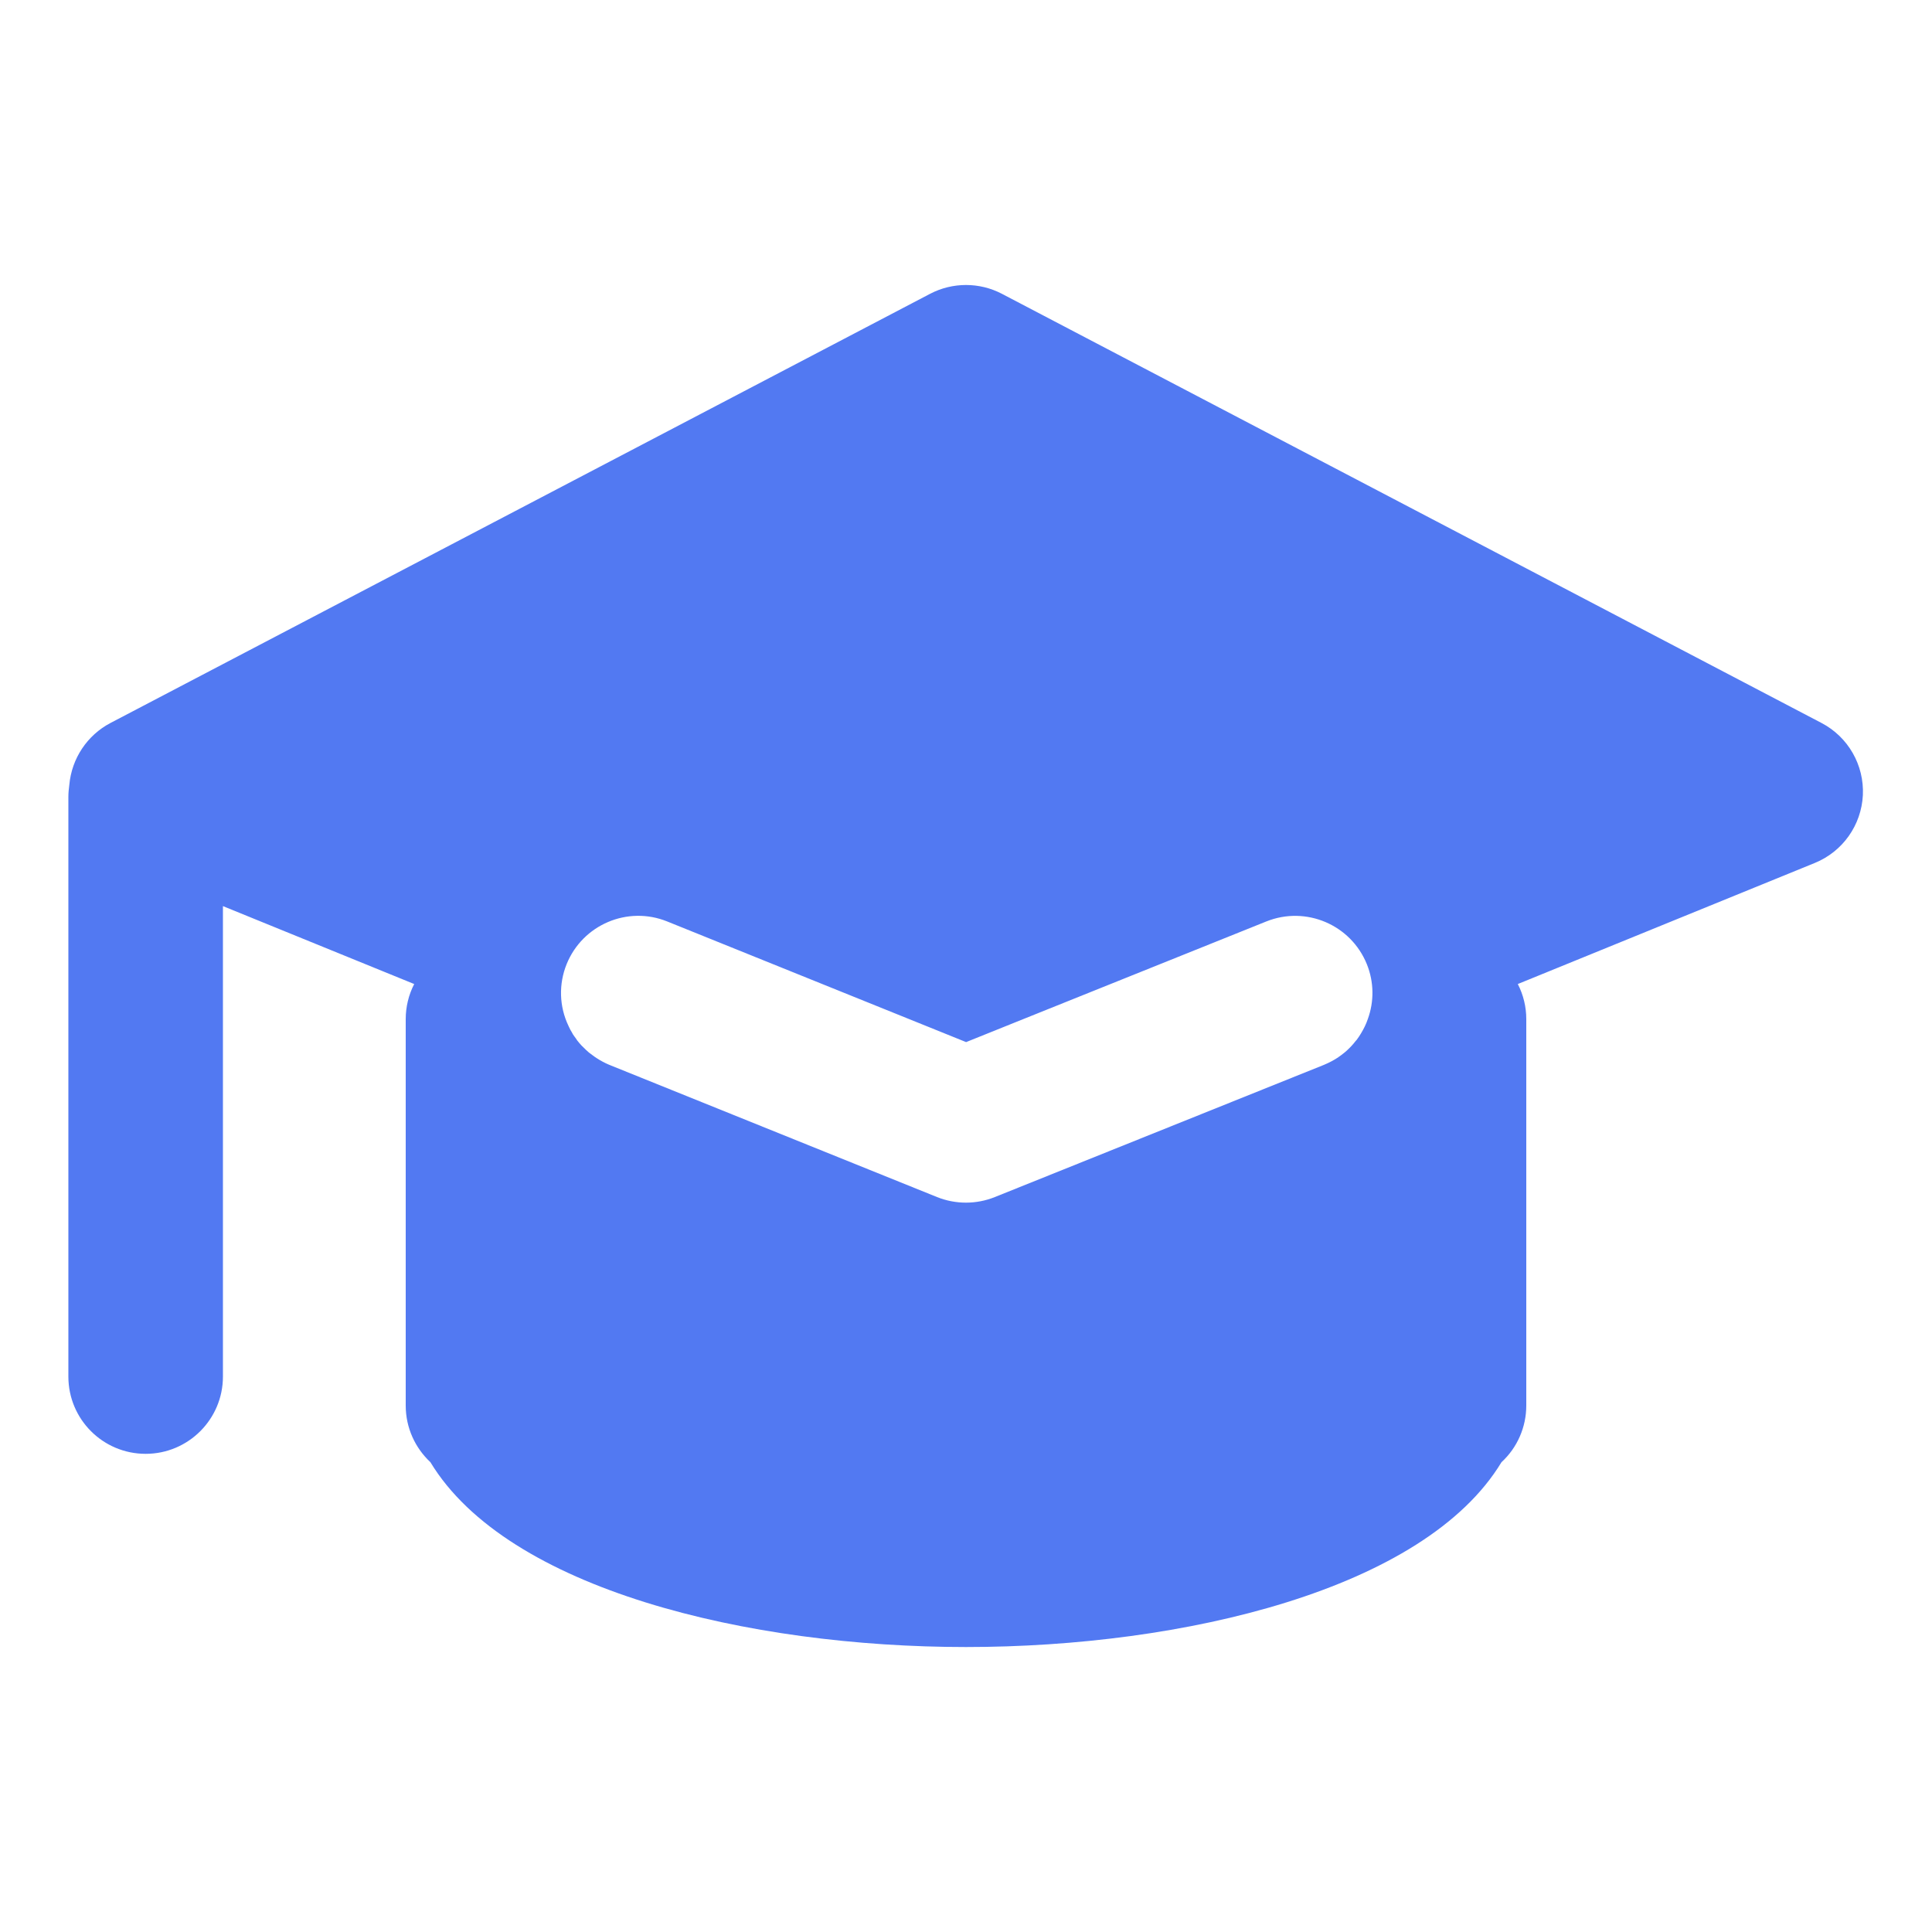 <svg xmlns="http://www.w3.org/2000/svg" xmlns:xlink="http://www.w3.org/1999/xlink" fill="none" version="1.1" width="18" height="18" viewBox="0 0 18 18"><defs><clipPath id="master_svg0_17_16986"><rect x="0" y="0" width="18" height="18" rx="0"/></clipPath></defs><g clip-path="url(#master_svg0_17_16986)"><g><path d="M16.971,6.736L9.334,2.737C9.125,2.628,8.875,2.628,8.666,2.737L1.029,6.736C0.812,6.85,0.668,7.067,0.646,7.311C0.641,7.349,0.637,7.386,0.637,7.425L0.637,12.825C0.637,13.223,0.959,13.545,1.357,13.545C1.754,13.545,2.077,13.223,2.077,12.825L2.077,8.442L3.859,9.168C3.807,9.269,3.78,9.381,3.78,9.495L3.78,13.095C3.78,13.304,3.869,13.491,4.01,13.623C4.729,14.81,6.974,15.345,9,15.345C11.026,15.345,13.271,14.81,13.989,13.623C14.137,13.487,14.22,13.295,14.22,13.095L14.22,9.495C14.22,9.381,14.193,9.269,14.141,9.168L16.908,8.04C17.168,7.934,17.342,7.688,17.356,7.408C17.369,7.128,17.219,6.866,16.971,6.736ZM12.335,9.921L9.268,11.153C9.096,11.222,8.903,11.222,8.731,11.153L5.677,9.921C5.636,9.904,5.597,9.883,5.56,9.859C5.546,9.85,5.533,9.841,5.52,9.831C5.514,9.827,5.509,9.823,5.504,9.819C5.491,9.81,5.479,9.8,5.468,9.789C5.462,9.784,5.456,9.779,5.451,9.773C5.44,9.763,5.429,9.752,5.418,9.741C5.404,9.726,5.391,9.71,5.378,9.694C5.374,9.688,5.37,9.682,5.366,9.676C5.356,9.662,5.346,9.649,5.337,9.635C5.334,9.629,5.331,9.624,5.328,9.618C5.318,9.603,5.31,9.587,5.302,9.57L5.296,9.557C5.21,9.377,5.204,9.169,5.279,8.983C5.428,8.615,5.847,8.436,6.216,8.585L8.471,9.495L9.001,9.709L9.533,9.495L11.798,8.585C12.167,8.437,12.586,8.615,12.735,8.984C12.801,9.148,12.804,9.33,12.743,9.496C12.735,9.519,12.726,9.542,12.715,9.564L12.715,9.564C12.694,9.607,12.669,9.649,12.64,9.688C12.637,9.692,12.633,9.696,12.63,9.699C12.606,9.731,12.578,9.76,12.549,9.787C12.541,9.793,12.534,9.8,12.526,9.807C12.516,9.815,12.505,9.823,12.495,9.831C12.487,9.836,12.479,9.843,12.471,9.848L12.472,9.848C12.429,9.877,12.383,9.901,12.335,9.921Z" fill="#5279F2" fill-opacity="1" style="mix-blend-mode:passthrough"/></g></g></svg>